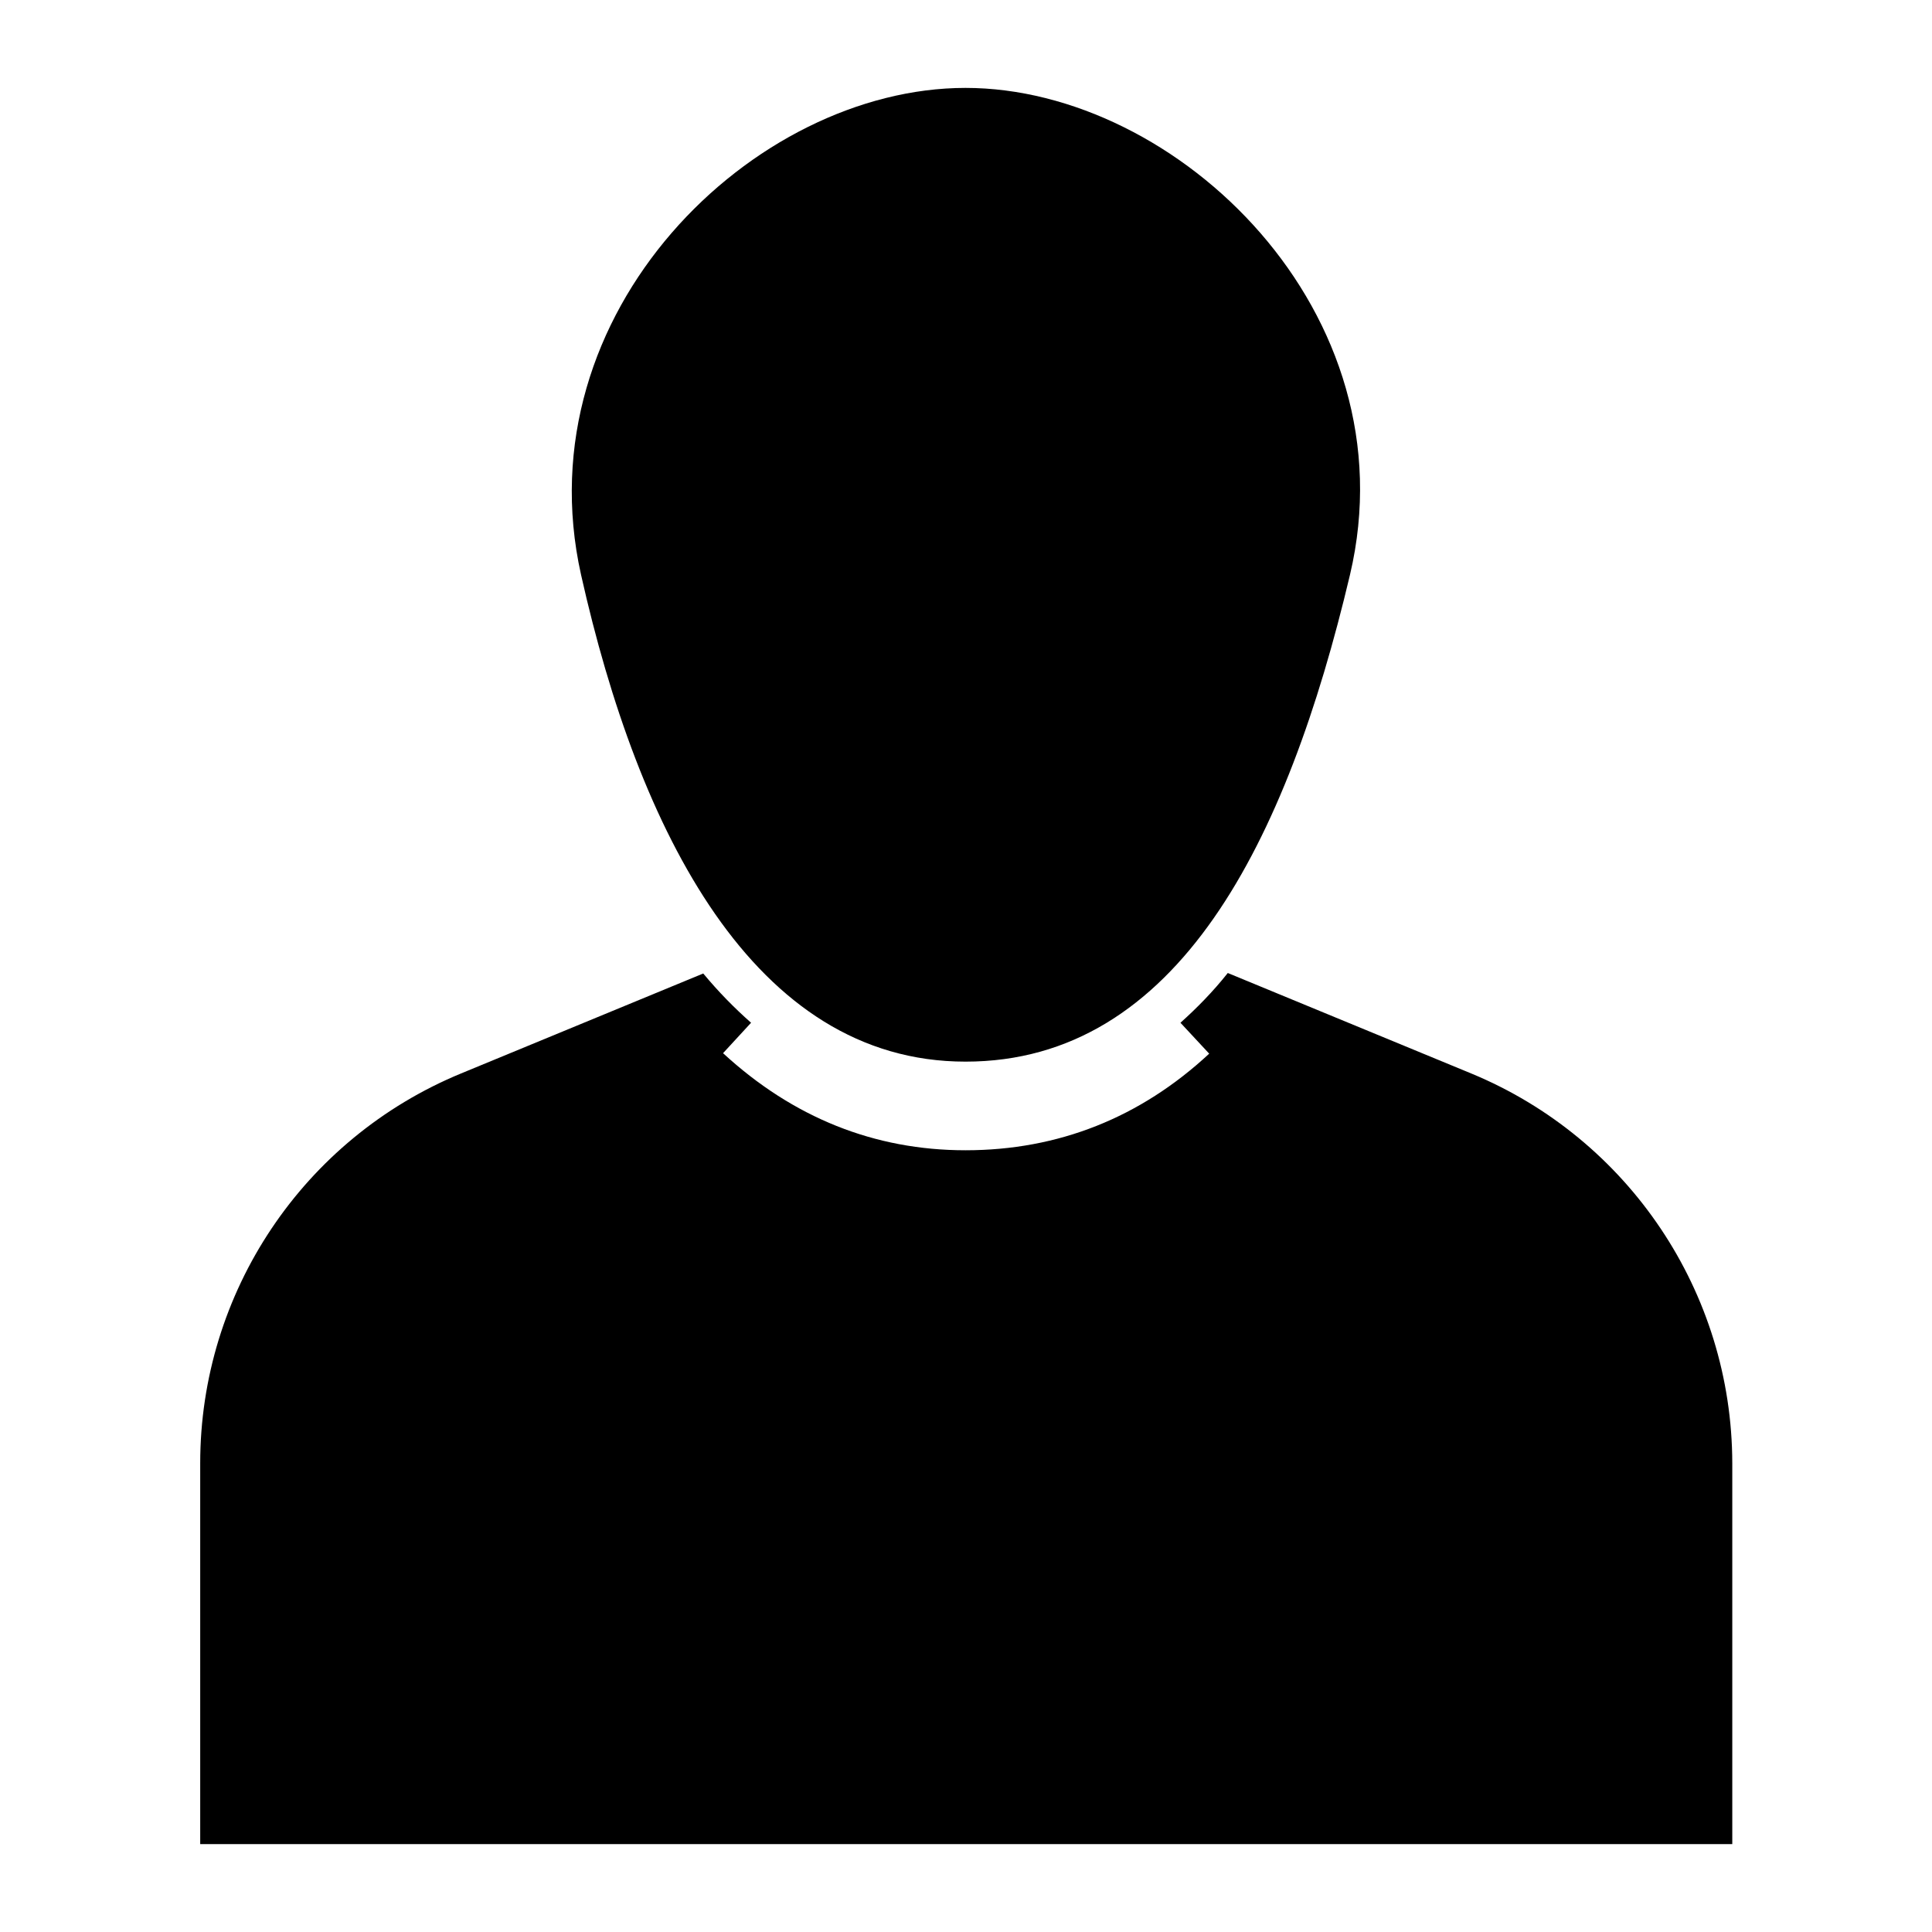 <?xml version="1.0" encoding="utf-8"?>
<!-- Generator: Adobe Illustrator 25.1.0, SVG Export Plug-In . SVG Version: 6.00 Build 0)  -->
<svg version="1.1" id="Layer_1" xmlns="http://www.w3.org/2000/svg" xmlns:xlink="http://www.w3.org/1999/xlink" x="0px" y="0px"
	 viewBox="0 0 800 800" style="enable-background:new 0 0 800 800;" xml:space="preserve">
<g>
	<g>
		<path d="M399.8,36.4c-87.9,0-183.5,92.9-159.2,201.6c23.7,105.8,71.3,201.6,159.2,201.6c87.9,0,133.1-91.2,159.2-201.6
			C584.6,129.6,487.7,36.4,399.8,36.4L399.8,36.4z"/>
	</g>
	<path d="M609.2,444.5l-100.8-41.6c-6.2,7.8-12.8,14.5-19.6,20.6l11.9,12.8c-28.5,26.5-62.5,40-100.9,40
		c-37.7,0-71.4-13.5-100.4-40.2l11.6-12.6c-6.9-6.1-13.5-12.8-19.8-20.4l-100.3,41.4c-65.4,27-108,90.7-108,161.4v157.7h634.4V605.9
		C717.2,535.2,674.5,471.5,609.2,444.5z"/>
</g>
</svg>
